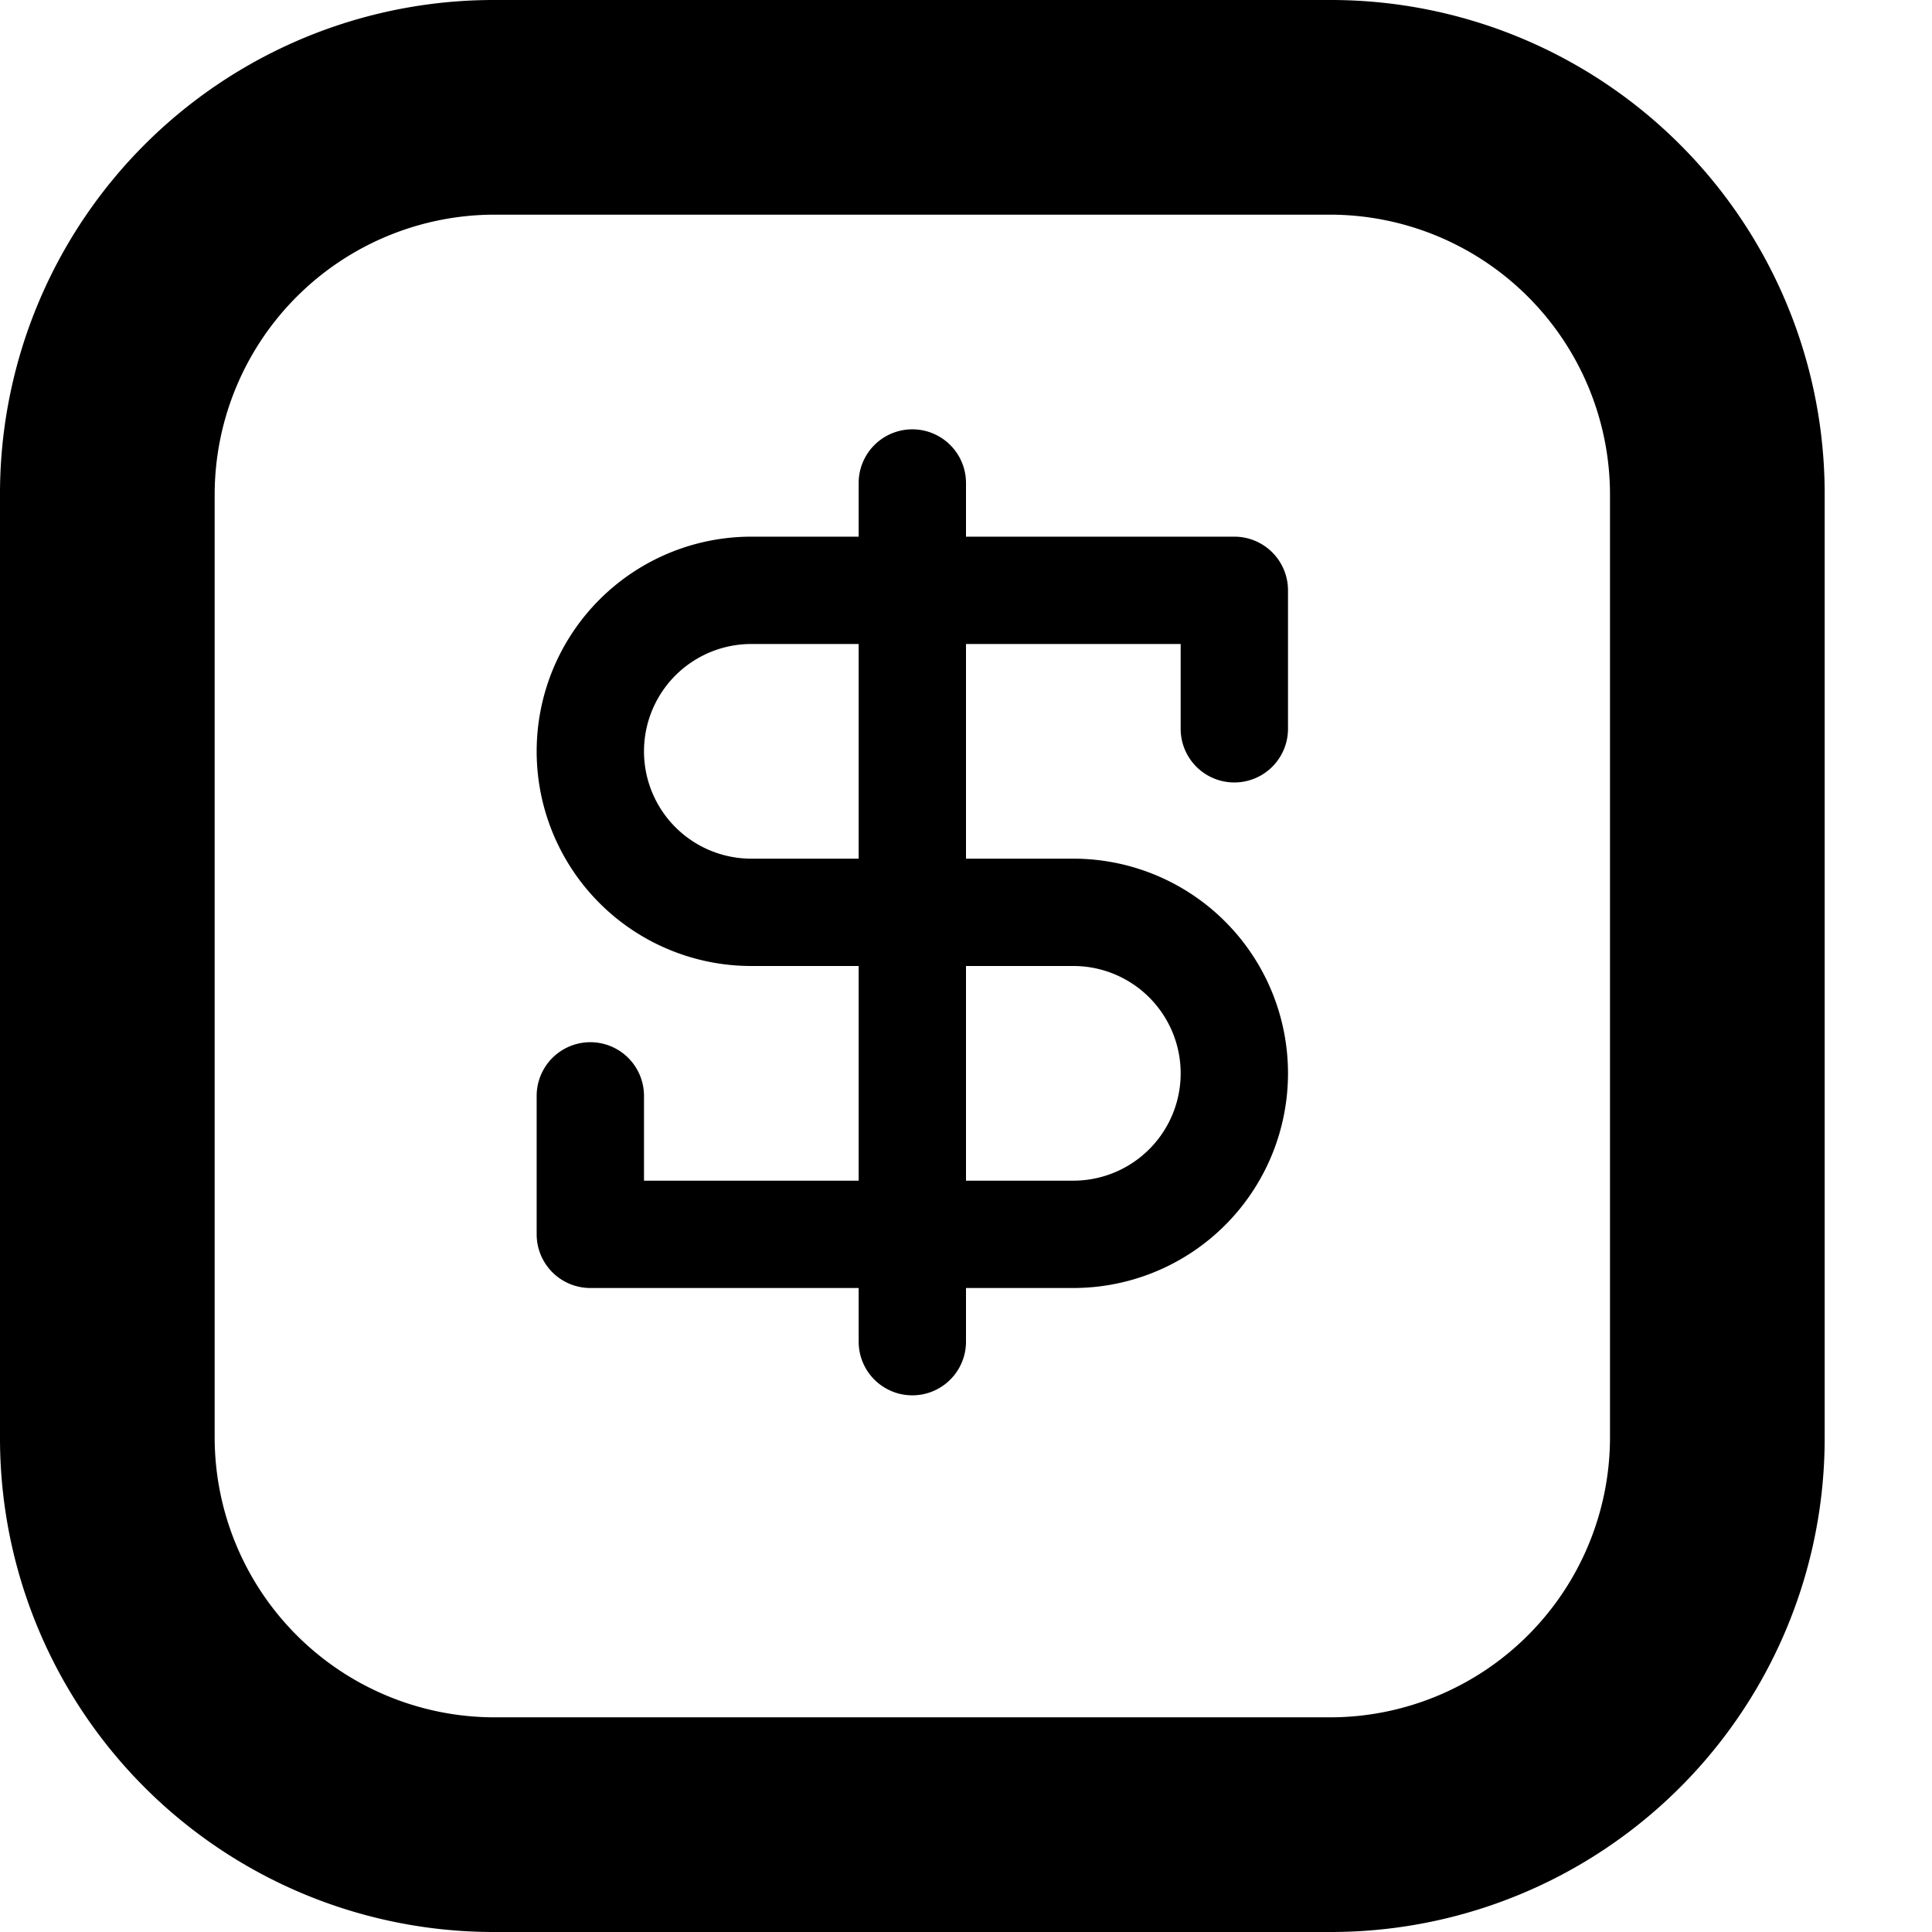 <svg class="icon" width="200" height="200" viewBox="0 0 1024 1024" xmlns="http://www.w3.org/2000/svg"><path d="M705.422 0H261.69A261.689 261.689 0 0 0 0 261.689V762.31A261.689 261.689 0 0 0 261.689 1024h443.733a261.689 261.689 0 0 0 261.69-261.689V261.69A261.689 261.689 0 0 0 705.421 0zm147.911 762.311a148.48 148.48 0 0 1-147.91 147.911H261.688a148.48 148.48 0 0 1-147.911-147.91V261.688a148.48 148.48 0 0 1 147.91-147.911h443.734a148.48 148.48 0 0 1 147.911 147.91z"/><path d="M654.222 284.444H512V256a28.444 28.444 0 0 0-56.889 0v28.444h-56.889a113.778 113.778 0 0 0 0 227.556h56.89v113.778h-113.78v-44.942a28.444 28.444 0 1 0-56.889 0v73.386a28.444 28.444 0 0 0 28.445 28.445H455.11v28.444a28.444 28.444 0 0 0 56.889 0v-28.444h56.889a113.778 113.778 0 0 0 0-227.556H512V341.333h113.778v44.943a28.444 28.444 0 1 0 56.889 0v-73.387a28.444 28.444 0 0 0-28.445-28.445zM568.89 512a56.889 56.889 0 0 1 0 113.778H512V512zm-113.78-56.889h-56.889a56.889 56.889 0 0 1 0-113.778h56.89z"/></svg>